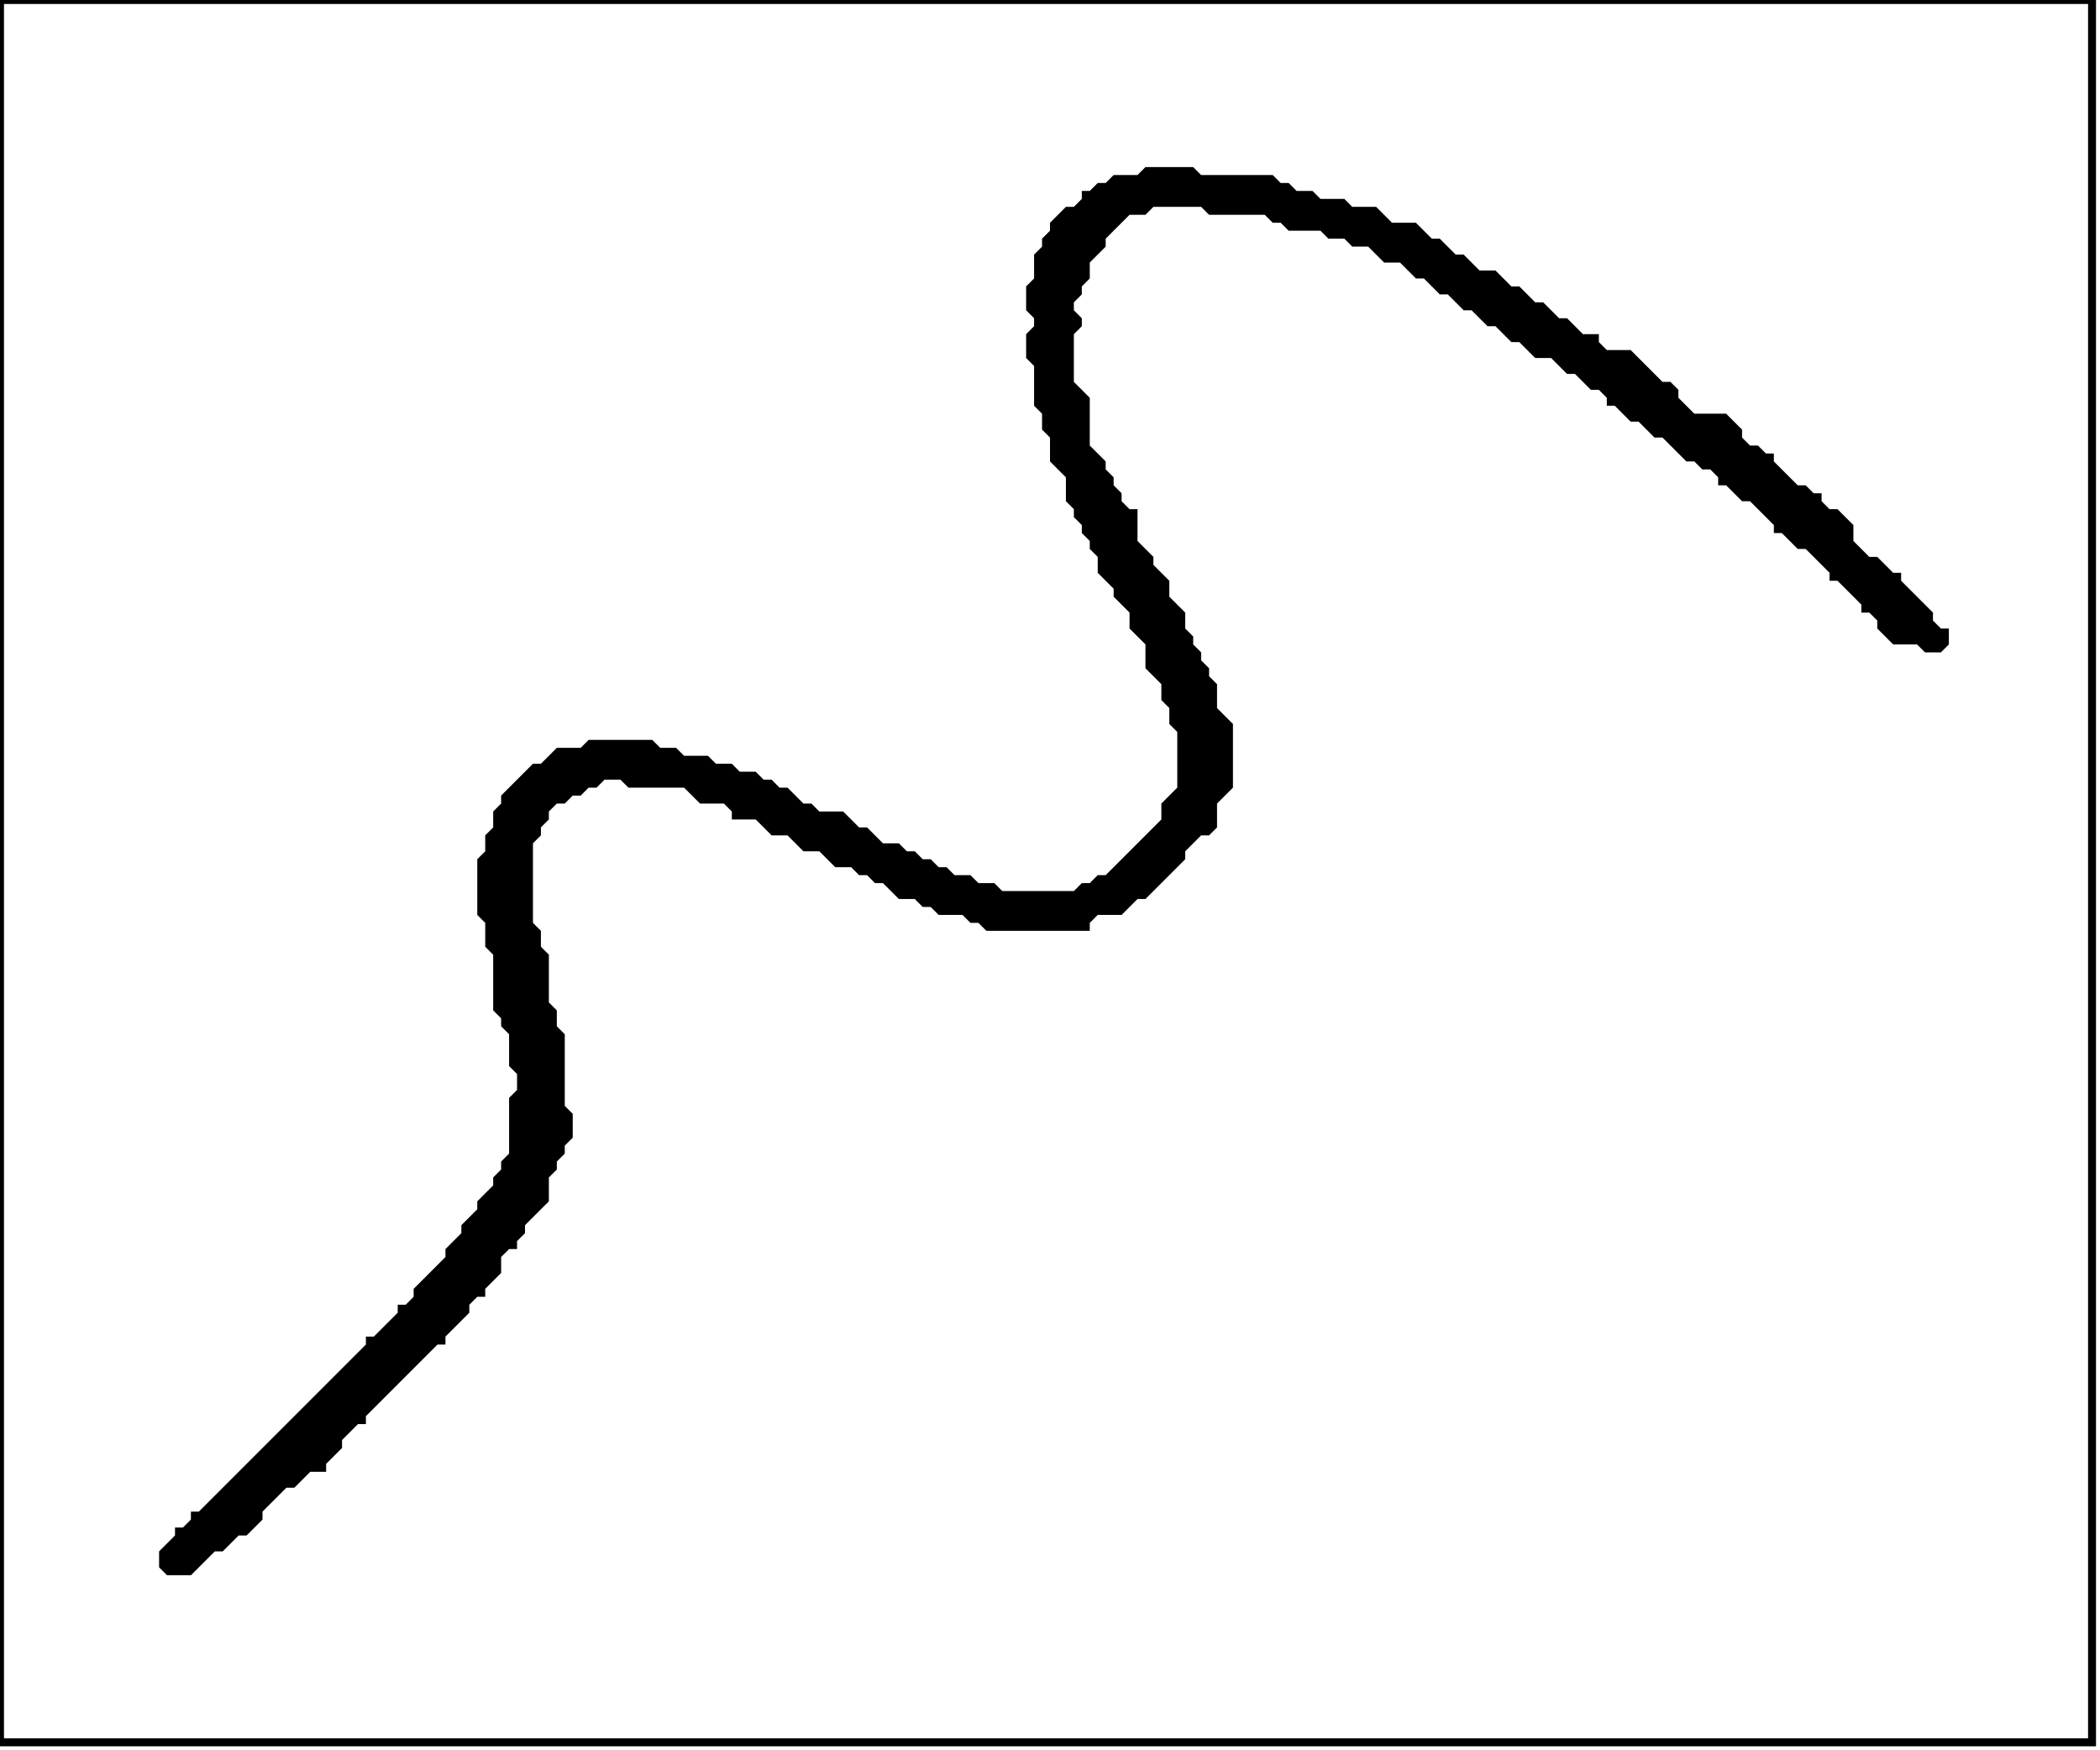 <?xml version='1.0' encoding='utf-8'?>
<svg width="264" height="220" xmlns="http://www.w3.org/2000/svg" viewBox="0 0 264 220"><rect width="264" height="220" fill="white" /><path d="M 144,21 L 143,22 L 140,22 L 139,23 L 138,23 L 137,24 L 136,24 L 136,25 L 135,26 L 134,26 L 132,28 L 132,29 L 131,30 L 131,31 L 130,32 L 130,35 L 129,36 L 129,39 L 130,40 L 130,41 L 129,42 L 129,45 L 130,46 L 130,51 L 131,52 L 131,54 L 132,55 L 132,58 L 134,60 L 134,63 L 135,64 L 135,65 L 136,66 L 136,67 L 137,68 L 137,69 L 138,70 L 138,72 L 140,74 L 140,75 L 142,77 L 142,79 L 144,81 L 144,84 L 146,86 L 146,88 L 147,89 L 147,91 L 148,92 L 148,99 L 146,101 L 146,103 L 139,110 L 138,110 L 137,111 L 136,111 L 135,112 L 126,112 L 125,111 L 123,111 L 122,110 L 120,110 L 119,109 L 118,109 L 117,108 L 116,108 L 115,107 L 114,107 L 113,106 L 111,106 L 109,104 L 108,104 L 106,102 L 103,102 L 102,101 L 101,101 L 99,99 L 98,99 L 97,98 L 96,98 L 95,97 L 93,97 L 92,96 L 90,96 L 89,95 L 86,95 L 85,94 L 83,94 L 82,93 L 74,93 L 73,94 L 70,94 L 68,96 L 67,96 L 63,100 L 63,101 L 62,102 L 62,104 L 61,105 L 61,107 L 60,108 L 60,115 L 61,116 L 61,119 L 62,120 L 62,127 L 63,128 L 63,129 L 64,130 L 64,134 L 65,135 L 65,137 L 64,138 L 64,145 L 63,146 L 63,147 L 62,148 L 62,149 L 60,151 L 60,152 L 58,154 L 58,155 L 56,157 L 56,158 L 52,162 L 52,163 L 51,164 L 50,164 L 50,165 L 47,168 L 46,168 L 46,169 L 25,190 L 24,190 L 24,191 L 23,192 L 22,192 L 22,193 L 20,195 L 20,197 L 21,198 L 24,198 L 27,195 L 28,195 L 30,193 L 31,193 L 33,191 L 33,190 L 36,187 L 37,187 L 39,185 L 41,185 L 41,184 L 43,182 L 43,181 L 45,179 L 46,179 L 46,178 L 55,169 L 56,169 L 56,168 L 59,165 L 59,164 L 60,163 L 61,163 L 61,162 L 63,160 L 63,158 L 64,157 L 65,157 L 65,156 L 66,155 L 66,154 L 69,151 L 69,148 L 70,147 L 70,146 L 71,145 L 71,144 L 72,143 L 72,140 L 71,139 L 71,130 L 70,129 L 70,127 L 69,126 L 69,120 L 68,119 L 68,117 L 67,116 L 67,106 L 68,105 L 68,104 L 69,103 L 69,102 L 70,101 L 71,101 L 72,100 L 73,100 L 74,99 L 75,99 L 76,98 L 78,98 L 79,99 L 86,99 L 88,101 L 91,101 L 92,102 L 92,103 L 95,103 L 97,105 L 99,105 L 101,107 L 103,107 L 105,109 L 107,109 L 108,110 L 109,110 L 110,111 L 111,111 L 113,113 L 115,113 L 116,114 L 117,114 L 118,115 L 121,115 L 122,116 L 123,116 L 124,117 L 137,117 L 137,116 L 138,115 L 141,115 L 143,113 L 144,113 L 149,108 L 149,107 L 151,105 L 152,105 L 153,104 L 153,101 L 155,99 L 155,91 L 153,89 L 153,86 L 152,85 L 152,84 L 151,83 L 151,82 L 150,81 L 150,80 L 149,79 L 149,77 L 147,75 L 147,73 L 145,71 L 145,70 L 143,68 L 143,64 L 142,64 L 141,63 L 141,62 L 140,61 L 140,60 L 139,59 L 139,58 L 137,56 L 137,50 L 135,48 L 135,42 L 136,41 L 136,40 L 135,39 L 135,38 L 136,37 L 136,36 L 137,35 L 137,33 L 139,31 L 139,30 L 142,27 L 144,27 L 145,26 L 151,26 L 152,27 L 159,27 L 160,28 L 161,28 L 162,29 L 166,29 L 167,30 L 169,30 L 170,31 L 172,31 L 174,33 L 176,33 L 178,35 L 179,35 L 181,37 L 182,37 L 184,39 L 185,39 L 187,41 L 188,41 L 190,43 L 191,43 L 193,45 L 195,45 L 197,47 L 198,47 L 200,49 L 201,49 L 202,50 L 202,51 L 203,51 L 205,53 L 206,53 L 208,55 L 209,55 L 212,58 L 213,58 L 214,59 L 215,59 L 216,60 L 216,61 L 217,61 L 219,63 L 220,63 L 223,66 L 223,67 L 224,67 L 226,69 L 227,69 L 230,72 L 230,73 L 231,73 L 234,76 L 234,77 L 235,77 L 236,78 L 236,79 L 238,81 L 241,81 L 242,82 L 244,82 L 245,81 L 245,79 L 244,79 L 243,78 L 243,77 L 239,73 L 239,72 L 238,72 L 236,70 L 235,70 L 233,68 L 233,66 L 231,64 L 230,64 L 229,63 L 229,62 L 228,62 L 227,61 L 226,61 L 223,58 L 223,57 L 222,57 L 221,56 L 220,56 L 219,55 L 219,54 L 217,52 L 213,52 L 211,50 L 211,49 L 210,48 L 209,48 L 205,44 L 202,44 L 201,43 L 201,42 L 199,42 L 197,40 L 196,40 L 194,38 L 193,38 L 191,36 L 190,36 L 188,34 L 186,34 L 184,32 L 183,32 L 181,30 L 180,30 L 178,28 L 175,28 L 173,26 L 170,26 L 169,25 L 166,25 L 165,24 L 163,24 L 162,23 L 161,23 L 160,22 L 151,22 L 150,21 Z" fill="black" /><path d="M 0,0 L 0,219 L 263,219 L 263,0 Z" fill="none" stroke="black" stroke-width="1" /></svg>